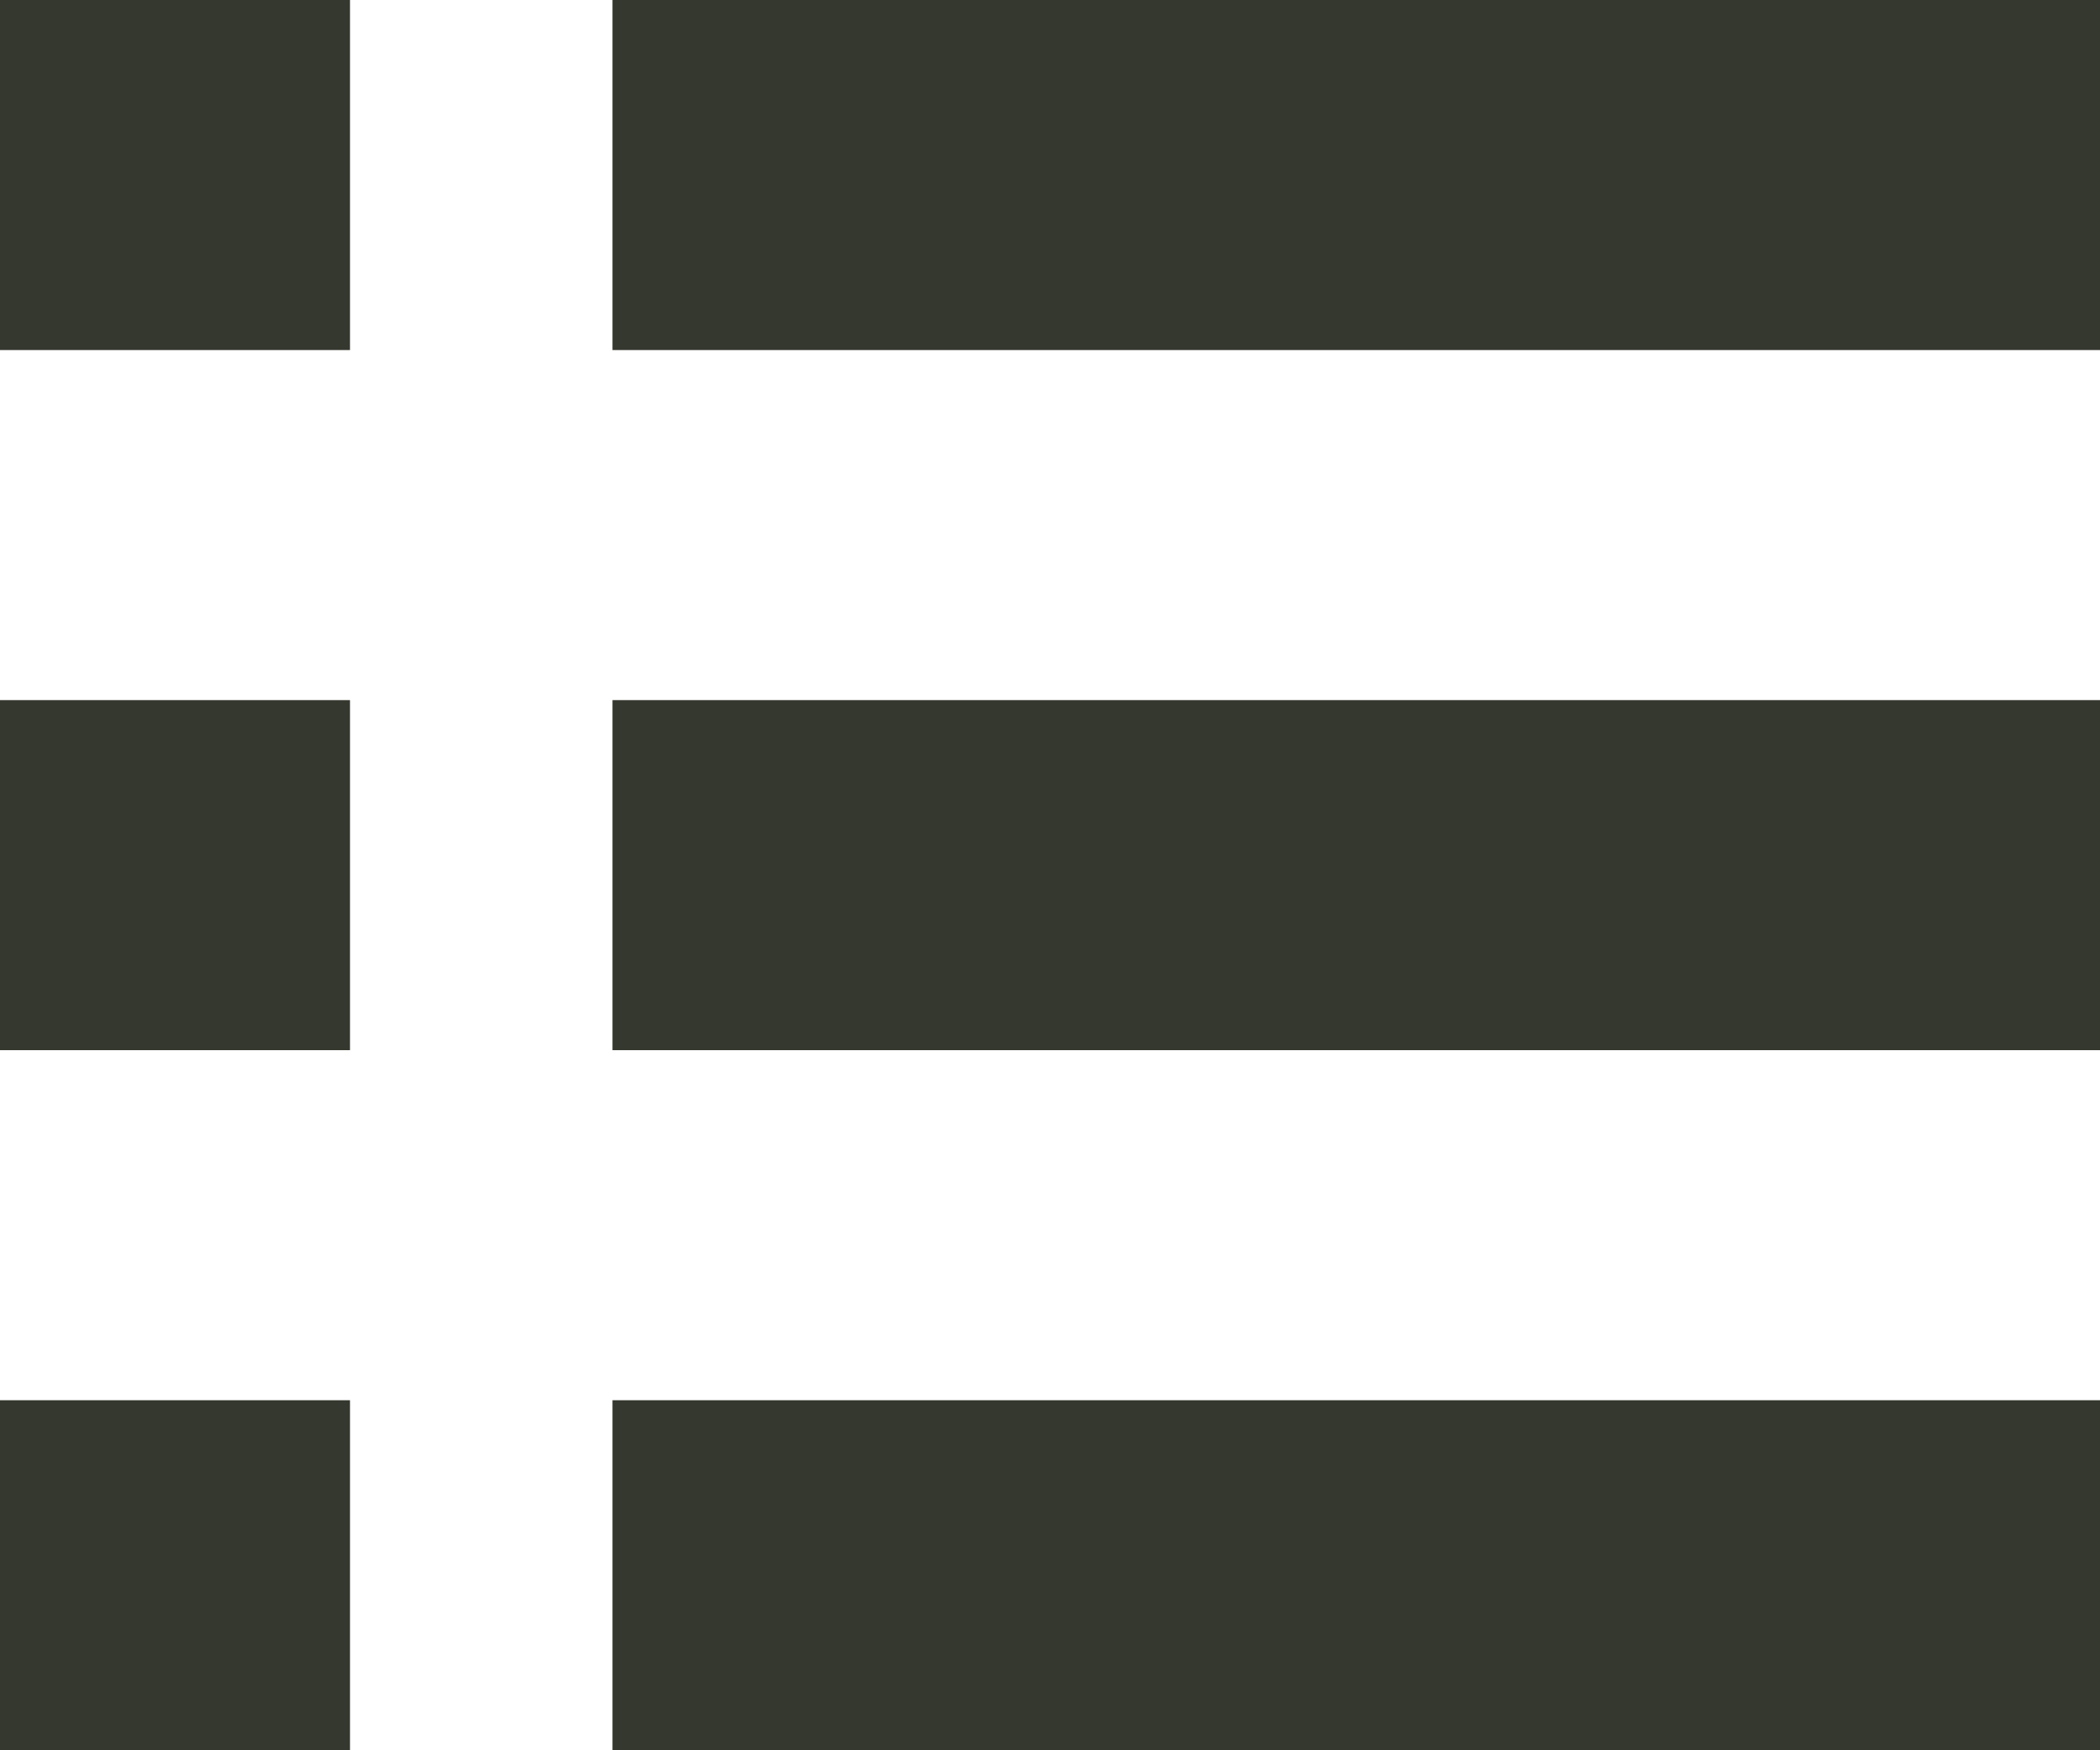 <svg id="Layer_1" data-name="Layer 1" xmlns="http://www.w3.org/2000/svg" viewBox="0 0 24 20"><defs><style>.cls-1{fill:#35382e;}</style></defs><path class="cls-1" d="M4,22H0V18H4ZM4,10H0v4H4ZM4,2H0V6H4ZM7,2V6H24V2ZM7,14H24V10H7Zm0,8H24V18H7Z" transform="translate(0 -2)"/></svg>